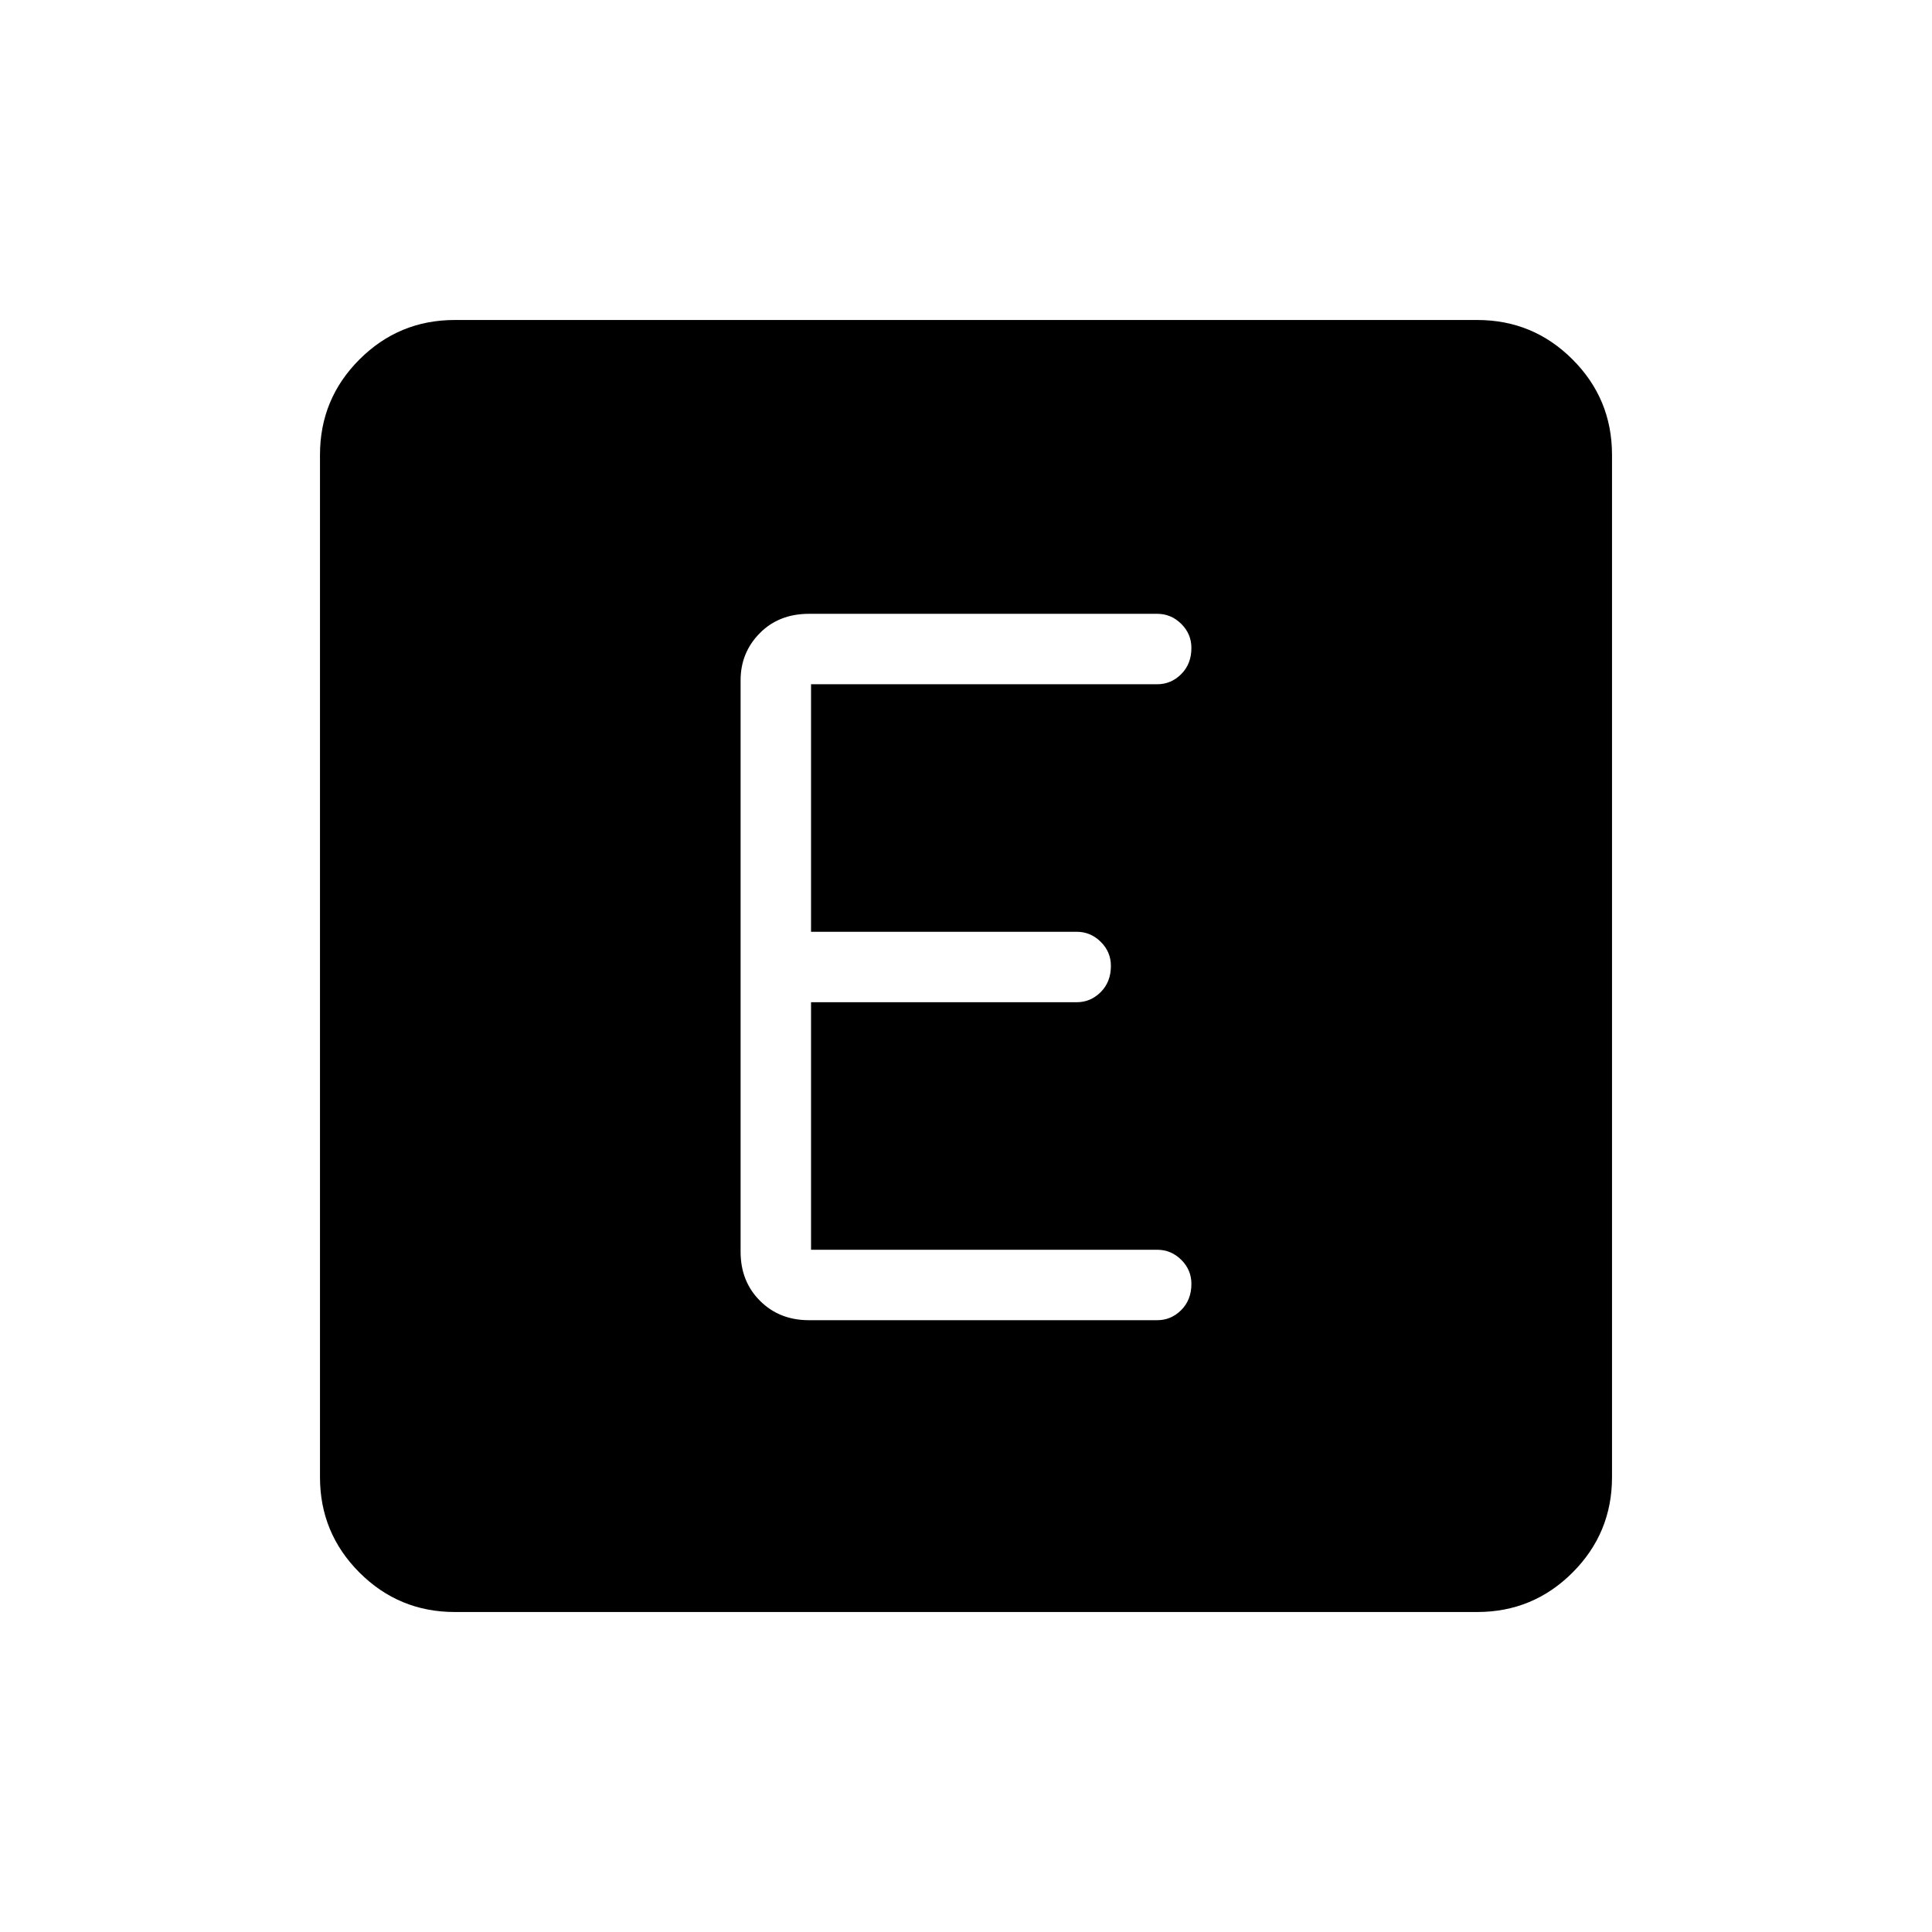 <svg xmlns="http://www.w3.org/2000/svg" height="48" viewBox="0 -960 960 960" width="48"><path d="M226-159q-27.77 0-47.39-19.61Q159-198.23 159-226v-508q0-27.78 19.61-47.39Q198.23-801 226-801h508q27.78 0 47.39 19.61T801-734v508q0 27.77-19.61 47.39Q761.78-159 734-159H226Zm349-145q6.92 0 11.96-5.05 5.04-5.06 5.04-13 0-6.95-5.04-11.95-5.04-5-11.96-5H403v-123h132q6.92 0 11.96-5.05 5.04-5.06 5.04-13 0-6.95-5.04-11.95-5.04-5-11.96-5H403v-123h172q6.92 0 11.96-5.05 5.04-5.06 5.04-13 0-6.95-5.04-11.95-5.04-5-11.96-5H402.03q-15.01 0-24.52 9.64T368-622v284q0 14.73 9.64 24.36Q387.27-304 402-304h173Z"/></svg>